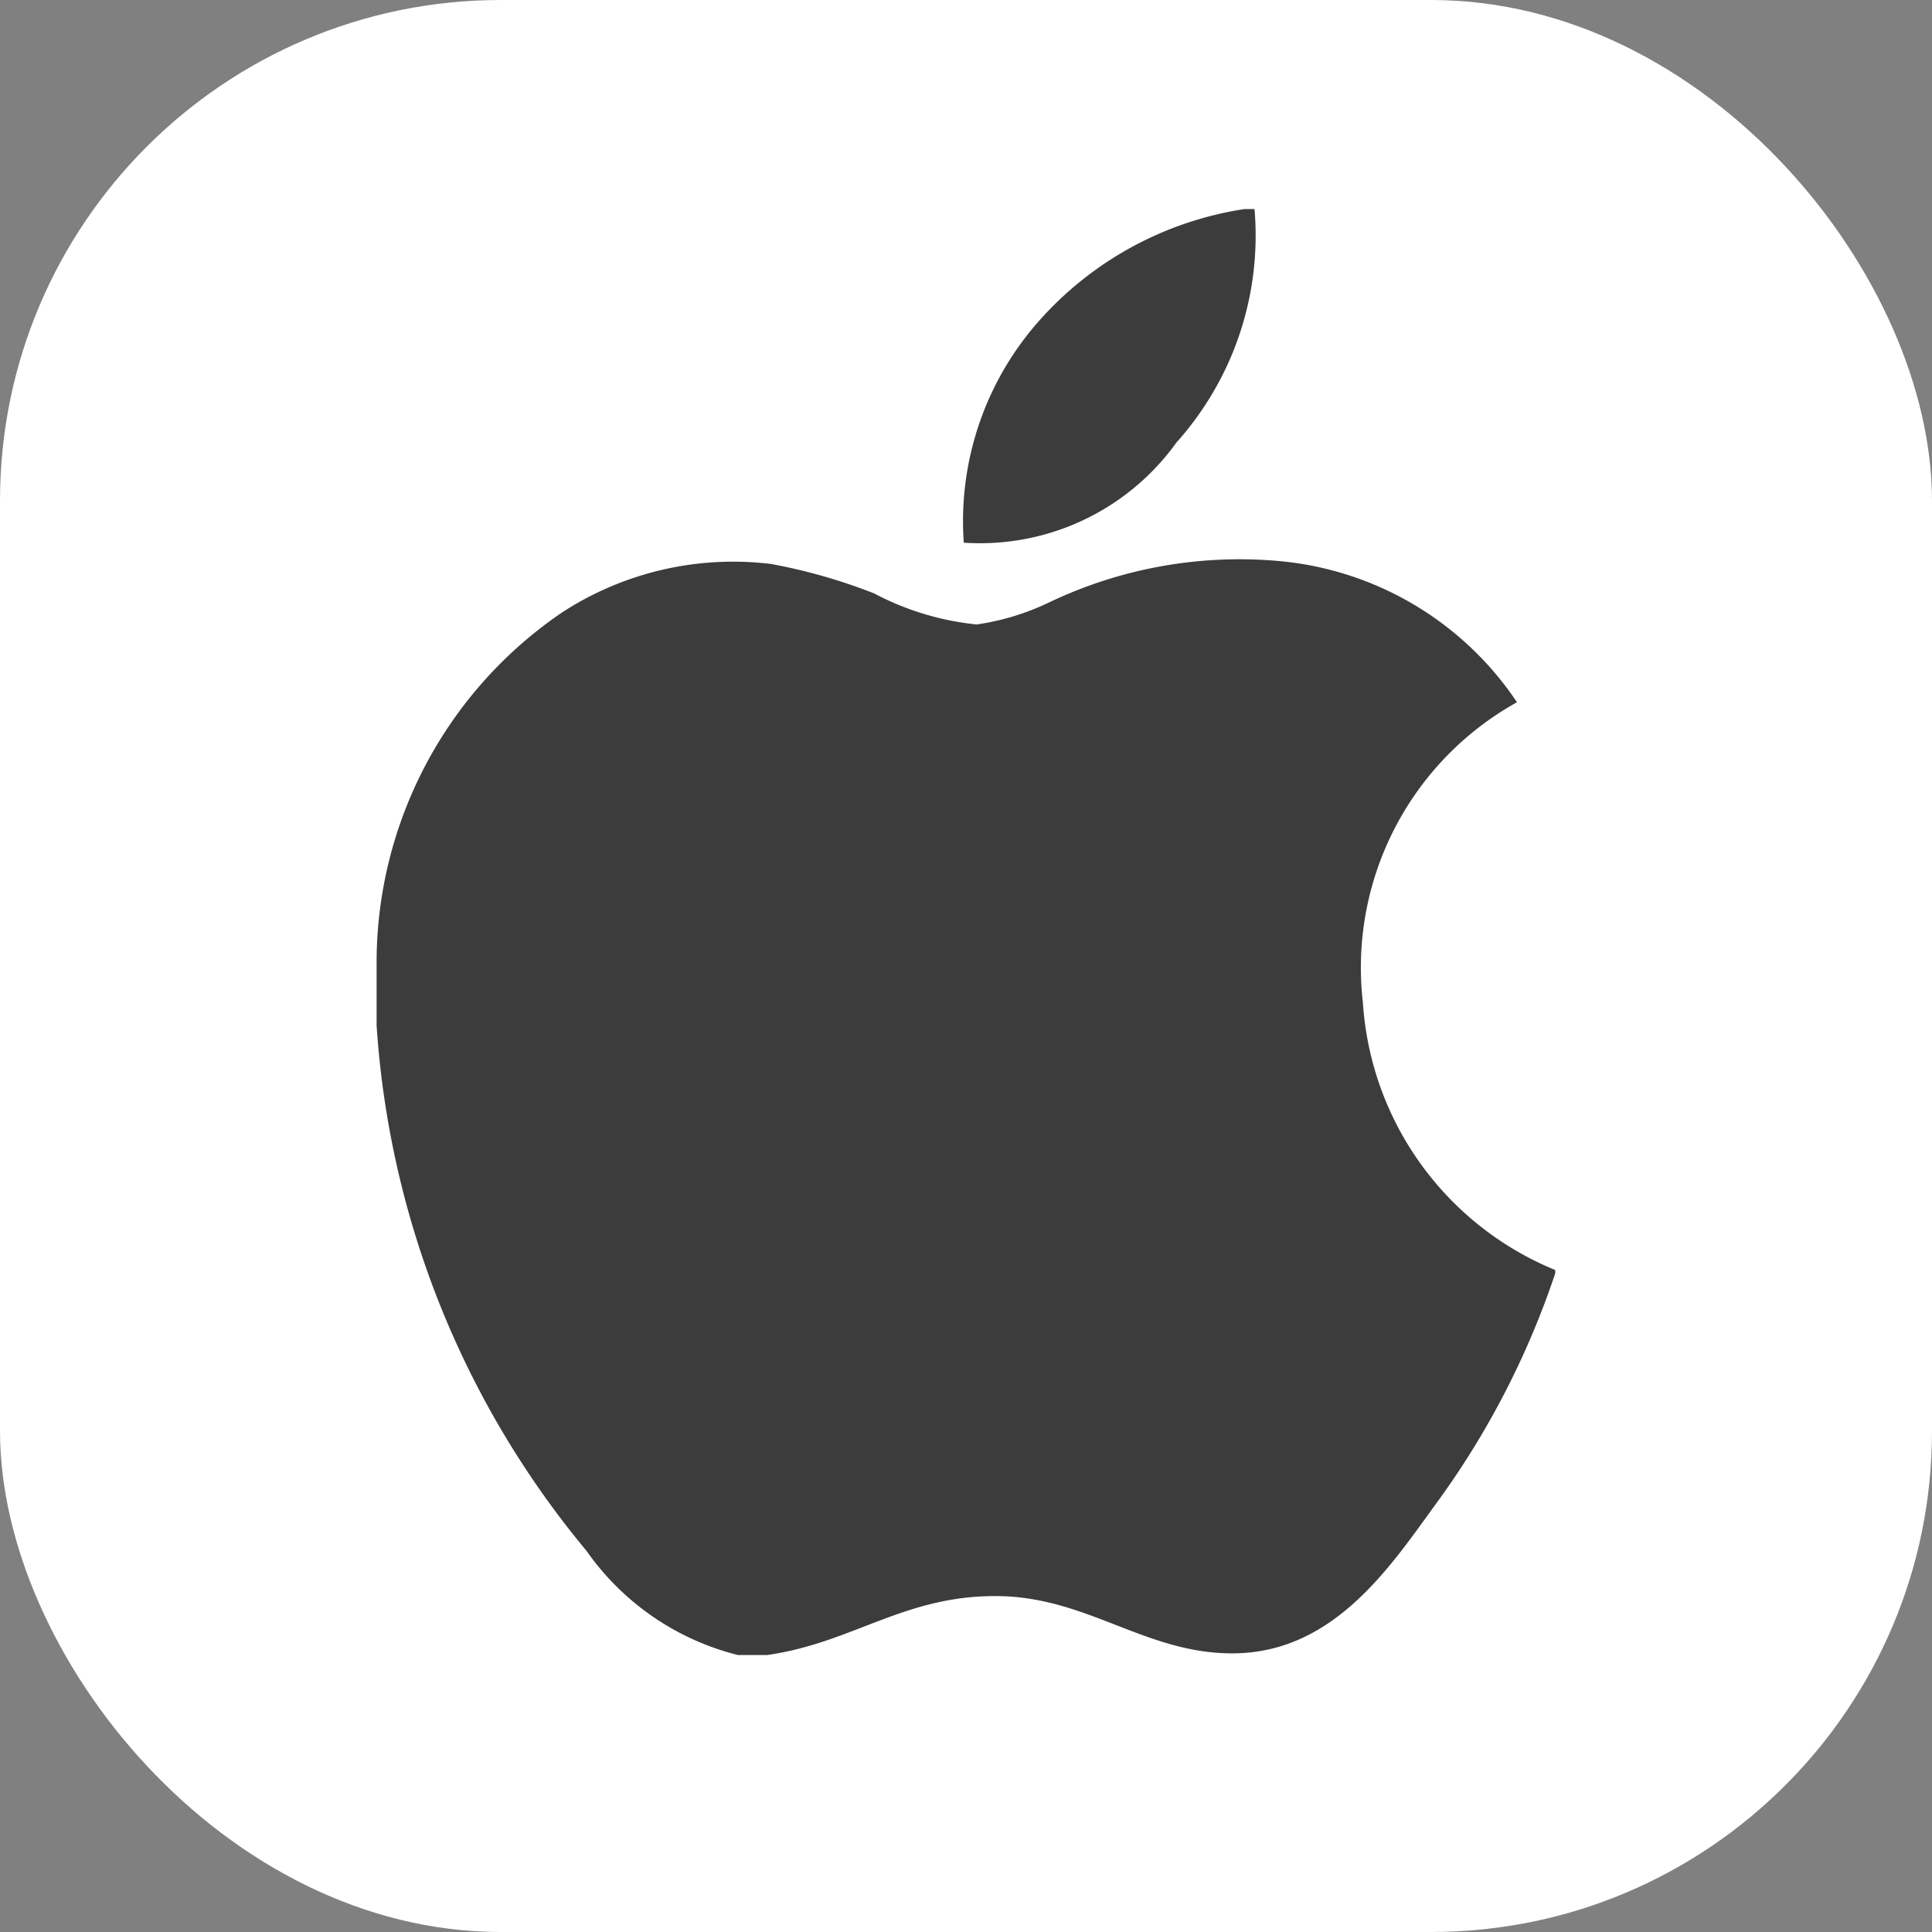<svg xmlns="http://www.w3.org/2000/svg" width="27" height="27" viewBox="0 0 27 27">
  <rect x="0" y="0" width="27" height="27" fill="#808080" stroke="none"/>
  <g id="Group_2407" data-name="Group 2407" transform="translate(175.354 -418)">
    <g id="Group_2399" data-name="Group 2399">
      <g id="Group_2398" data-name="Group 2398">
        <rect id="Rectangle_461" data-name="Rectangle 461" width="27" height="27" rx="7" transform="translate(-175.354 418)" fill="#fff"/>
        <g id="Group_2155" data-name="Group 2155" transform="translate(-170.091 420.922)">
          <path id="Path_6755" data-name="Path 6755" d="M309.321,387h.142a4.33,4.33,0,0,1-1.091,3.262,3.377,3.377,0,0,1-2.972,1.4,4.221,4.221,0,0,1,1.109-3.163A4.8,4.8,0,0,1,309.321,387Zm0,0" transform="translate(-297.194 -387)" fill="#3c3c3c" fill-rule="evenodd"/>
          <path id="Path_6756" data-name="Path 6756" d="M314.472,401.35v.043a11.752,11.752,0,0,1-1.681,3.241c-.641.884-1.43,2.071-2.834,2.071-1.209,0-2.014-.78-3.257-.8-1.318-.021-2.041.654-3.241.823h-.411a3.673,3.673,0,0,1-2.114-1.455A12.786,12.786,0,0,1,298,397.928v-.906a5.92,5.92,0,0,1,2.586-4.86,4.381,4.381,0,0,1,2.929-.681,7.78,7.78,0,0,1,1.438.411,3.9,3.9,0,0,0,1.433.434,3.486,3.486,0,0,0,1.01-.307,6.175,6.175,0,0,1,3.241-.577,4.482,4.482,0,0,1,3.3,1.971,4.242,4.242,0,0,0-2.153,4.2,4.341,4.341,0,0,0,2.686,3.734Zm0,0" transform="translate(-298 -386.521)" fill="#3c3c3c" fill-rule="evenodd"/>
        </g>
      </g>
    </g>
  </g>
</svg>
